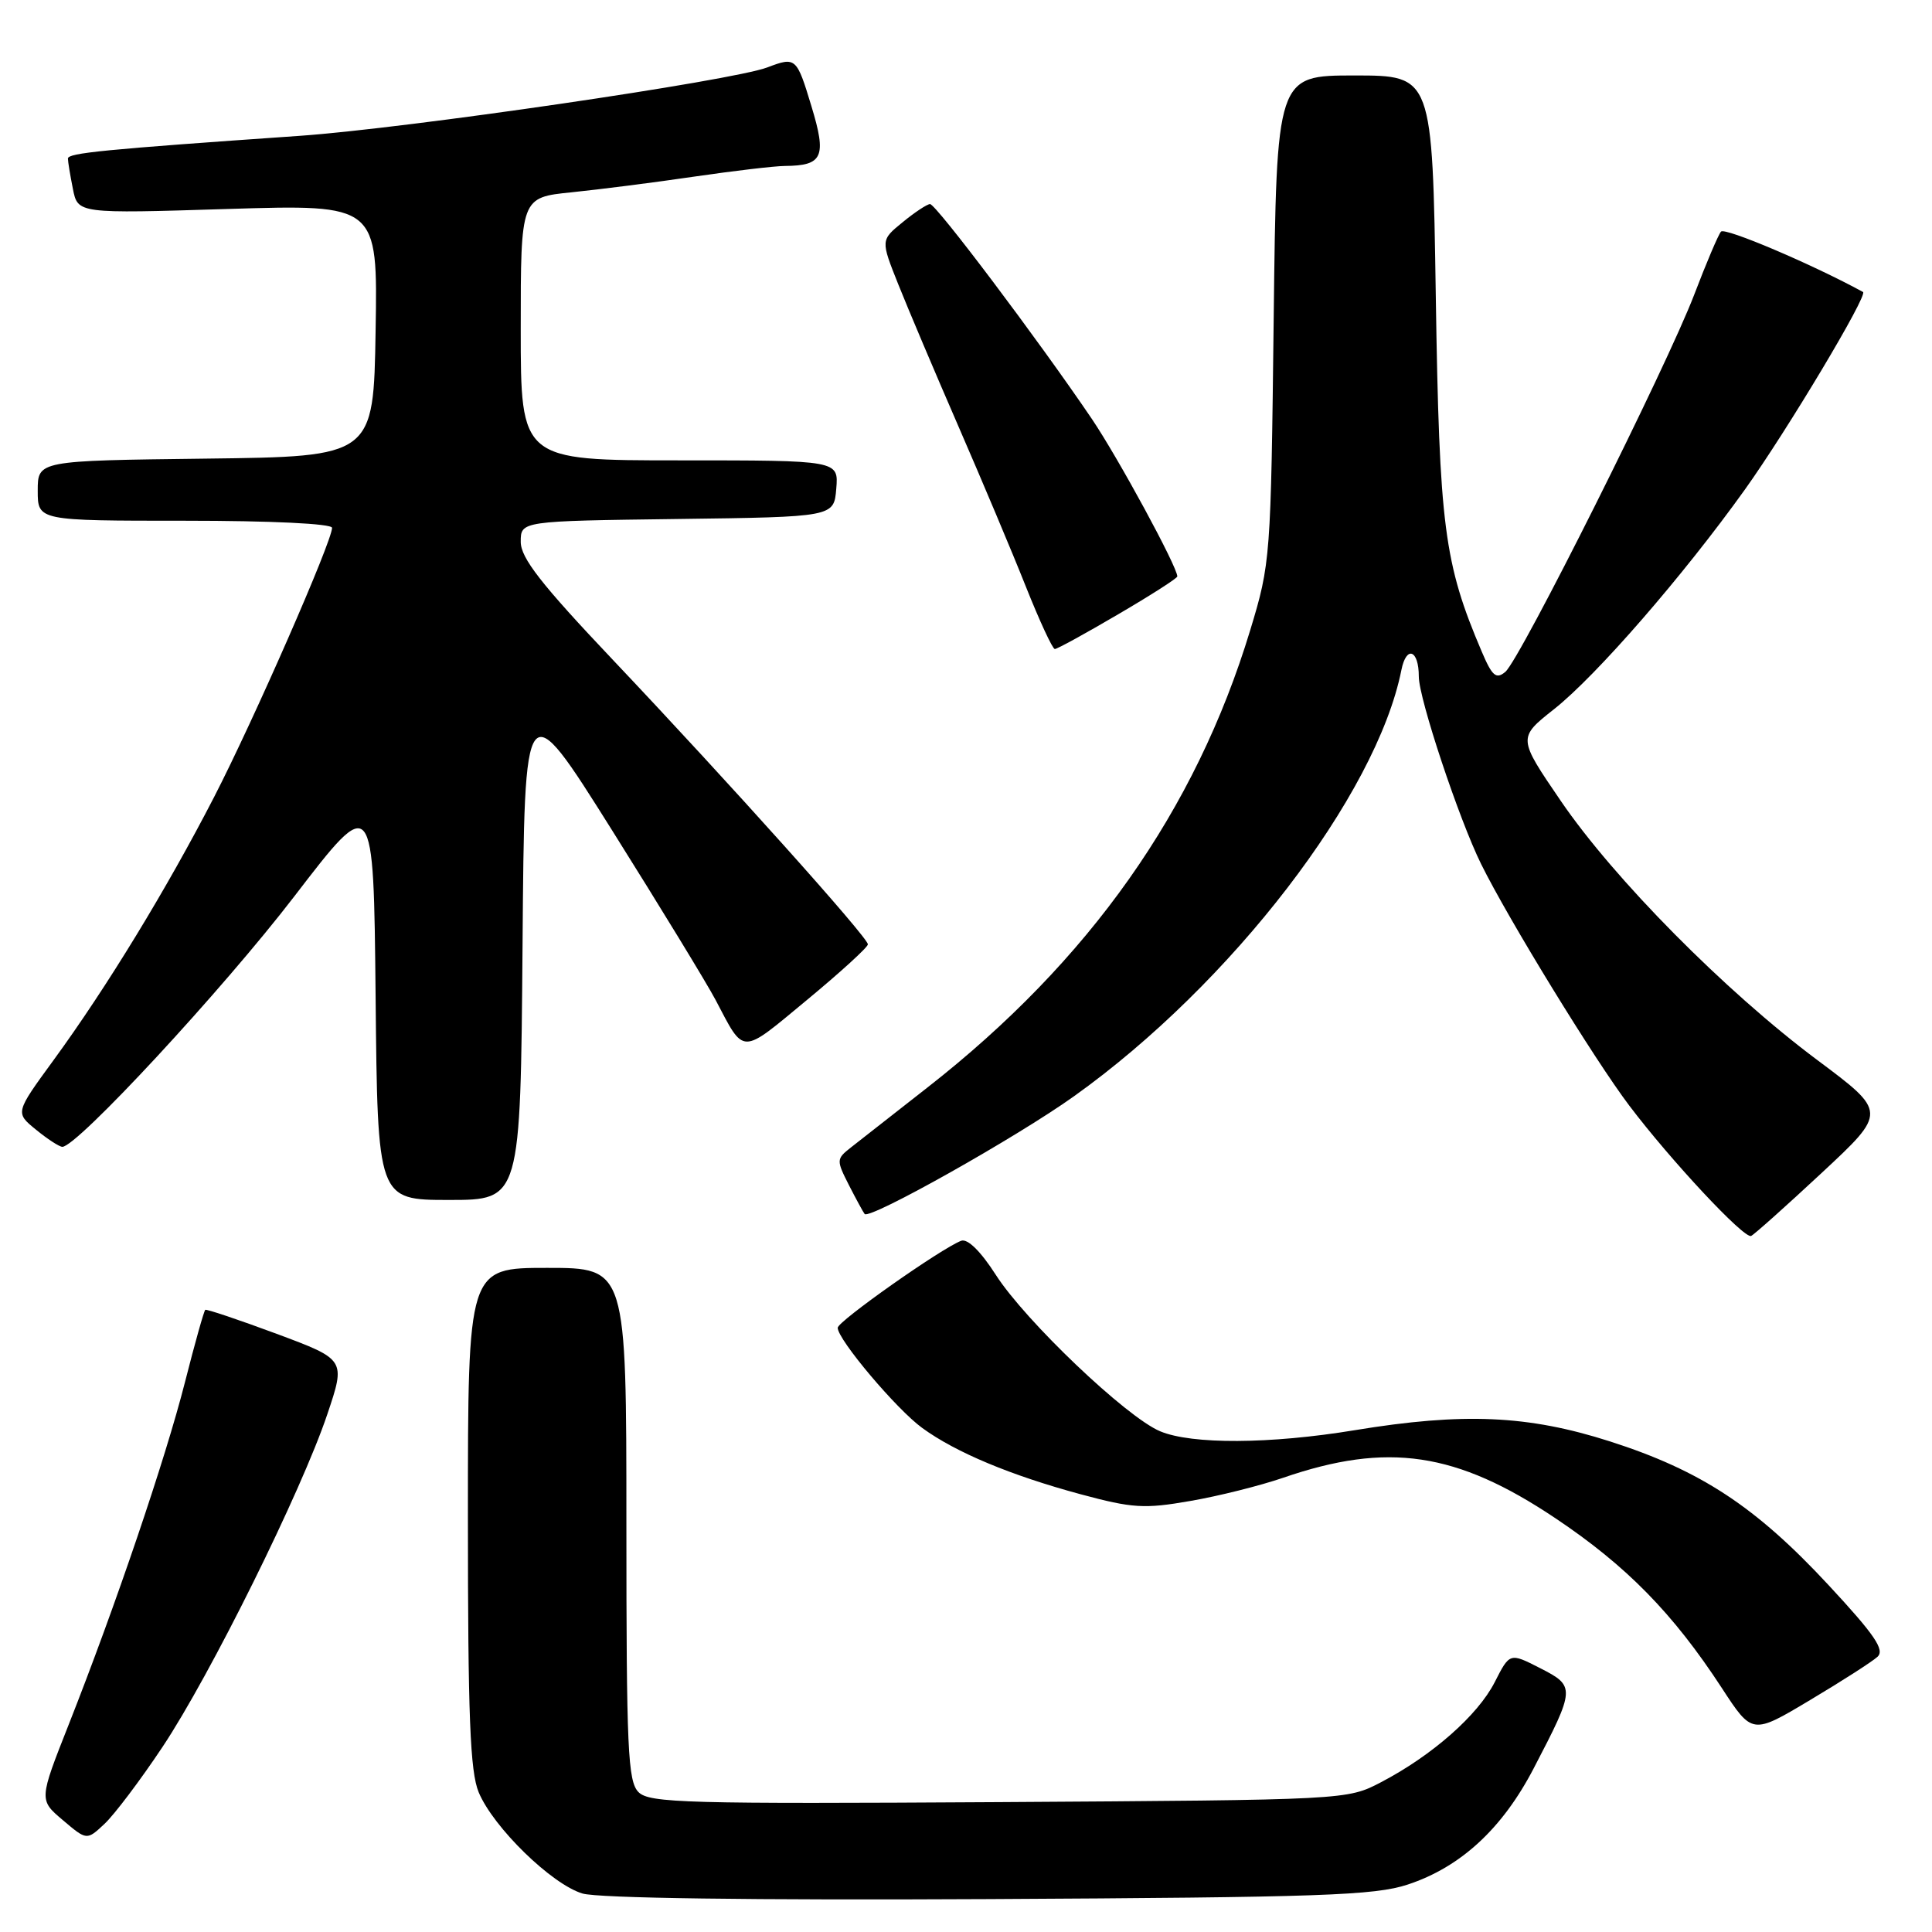 <?xml version="1.0" encoding="UTF-8" standalone="no"?>
<!DOCTYPE svg PUBLIC "-//W3C//DTD SVG 1.1//EN" "http://www.w3.org/Graphics/SVG/1.1/DTD/svg11.dtd" >
<svg xmlns="http://www.w3.org/2000/svg" xmlns:xlink="http://www.w3.org/1999/xlink" version="1.1" viewBox="0 0 256 256">
 <g >
 <path fill="currentColor"
d=" M 186.54 249.71 C 193.56 247.39 199.07 242.30 203.23 234.30 C 208.75 223.70 208.76 223.43 204.08 221.04 C 200.05 218.98 200.05 218.98 198.05 222.91 C 195.81 227.29 189.77 232.61 183.00 236.15 C 178.50 238.50 178.50 238.50 132.36 238.79 C 91.04 239.04 86.05 238.91 84.61 237.47 C 83.19 236.05 83.00 231.78 83.00 201.93 C 83.00 168.00 83.00 168.00 72.50 168.00 C 62.00 168.00 62.00 168.00 62.00 201.03 C 62.00 227.43 62.29 234.75 63.43 237.49 C 65.37 242.14 73.10 249.68 77.18 250.90 C 79.24 251.52 99.62 251.80 131.00 251.64 C 174.98 251.41 182.15 251.16 186.54 249.71 Z  M 21.52 231.50 C 27.86 221.99 39.94 197.60 43.37 187.40 C 45.81 180.15 45.81 180.15 36.66 176.74 C 31.62 174.87 27.36 173.44 27.20 173.56 C 27.03 173.68 25.82 177.99 24.51 183.14 C 21.91 193.36 15.31 212.79 9.11 228.50 C 5.16 238.50 5.16 238.50 8.33 241.18 C 11.50 243.87 11.50 243.87 13.84 241.68 C 15.13 240.48 18.59 235.90 21.52 231.50 Z  M 248.77 219.54 C 249.78 218.63 248.41 216.62 242.27 210.01 C 232.63 199.63 225.36 194.85 213.32 190.99 C 202.47 187.52 193.92 187.14 179.50 189.51 C 168.27 191.36 157.92 191.41 153.72 189.65 C 149.25 187.78 135.88 175.04 131.96 168.94 C 129.95 165.80 128.21 164.09 127.36 164.41 C 124.68 165.44 111.00 175.08 111.00 175.94 C 111.00 177.50 118.81 186.76 122.21 189.22 C 126.66 192.46 133.95 195.50 143.20 198.00 C 150.06 199.85 151.64 199.95 157.70 198.89 C 161.44 198.25 166.97 196.86 170.00 195.82 C 183.87 191.04 192.97 192.39 206.08 201.16 C 215.51 207.47 221.69 213.77 228.15 223.67 C 232.18 229.85 232.18 229.85 239.84 225.27 C 244.05 222.76 248.07 220.18 248.77 219.54 Z  M 241.37 155.43 C 250.04 147.36 250.04 147.36 240.80 140.46 C 228.59 131.34 213.86 116.46 206.81 106.12 C 201.11 97.77 201.11 97.77 205.93 93.96 C 211.52 89.54 223.02 76.31 231.20 64.88 C 236.82 57.02 247.56 39.07 246.86 38.69 C 240.17 35.03 228.55 30.09 228.04 30.69 C 227.67 31.13 226.08 34.88 224.51 39.00 C 220.90 48.47 201.41 87.42 199.46 89.03 C 198.25 90.04 197.72 89.59 196.35 86.37 C 191.34 74.61 190.72 69.84 190.25 39.25 C 189.80 10.00 189.80 10.00 179.47 10.00 C 169.15 10.00 169.15 10.00 168.77 42.25 C 168.40 73.99 168.35 74.64 165.66 83.50 C 158.41 107.40 144.36 127.31 122.89 144.10 C 118.39 147.62 113.82 151.20 112.73 152.06 C 110.81 153.57 110.81 153.73 112.50 157.06 C 113.47 158.95 114.40 160.66 114.57 160.86 C 115.25 161.63 134.70 150.70 142.31 145.26 C 163.16 130.38 182.38 105.36 185.69 88.79 C 186.35 85.48 188.00 86.09 188.00 89.65 C 188.00 92.55 193.32 108.55 196.26 114.50 C 199.86 121.79 211.28 140.41 215.89 146.50 C 221.37 153.75 231.09 164.16 232.03 163.77 C 232.40 163.62 236.60 159.87 241.37 155.43 Z  M 69.24 125.28 C 69.50 91.55 69.50 91.55 81.11 110.03 C 87.49 120.19 93.66 130.30 94.82 132.50 C 98.69 139.85 98.05 139.85 106.89 132.53 C 111.35 128.84 115.00 125.51 115.00 125.13 C 115.00 124.21 96.61 103.70 81.29 87.52 C 71.69 77.39 69.00 73.94 69.00 71.79 C 69.00 69.04 69.00 69.04 89.75 68.77 C 110.50 68.50 110.50 68.50 110.81 64.75 C 111.12 61.00 111.12 61.00 90.06 61.00 C 69.00 61.00 69.00 61.00 69.00 43.58 C 69.00 26.16 69.00 26.16 75.75 25.48 C 79.46 25.10 86.78 24.17 92.00 23.40 C 97.22 22.64 102.62 22.00 104.00 21.99 C 109.04 21.95 109.56 20.79 107.52 14.08 C 105.56 7.60 105.45 7.50 101.68 8.93 C 97.04 10.70 53.88 17.01 39.70 18.00 C 13.67 19.81 9.00 20.27 9.00 21.01 C 9.00 21.42 9.30 23.23 9.66 25.03 C 10.31 28.31 10.31 28.31 30.18 27.69 C 50.05 27.08 50.05 27.08 49.77 43.79 C 49.50 60.50 49.50 60.50 27.25 60.77 C 5.00 61.04 5.00 61.04 5.00 65.02 C 5.00 69.00 5.00 69.00 24.50 69.00 C 35.95 69.00 44.00 69.39 44.00 69.94 C 44.00 71.73 33.63 95.40 28.37 105.61 C 22.12 117.74 14.18 130.77 7.10 140.47 C 2.01 147.44 2.01 147.44 4.76 149.68 C 6.27 150.92 7.84 151.94 8.25 151.96 C 10.13 152.05 29.52 131.12 39.00 118.77 C 49.50 105.09 49.50 105.09 49.77 132.04 C 50.03 159.00 50.03 159.00 59.50 159.00 C 68.97 159.00 68.97 159.00 69.24 125.28 Z  M 148.16 81.40 C 152.47 78.88 156.00 76.62 156.00 76.38 C 156.00 75.10 148.16 60.66 144.67 55.50 C 137.58 45.04 124.00 27.00 123.23 27.04 C 122.83 27.06 121.19 28.14 119.60 29.45 C 116.69 31.82 116.69 31.82 119.02 37.66 C 120.30 40.87 123.89 49.35 127.00 56.50 C 130.11 63.65 134.14 73.21 135.94 77.75 C 137.75 82.29 139.47 86.00 139.77 86.00 C 140.08 86.00 143.85 83.93 148.16 81.40 Z "/>
</g>
</svg>
